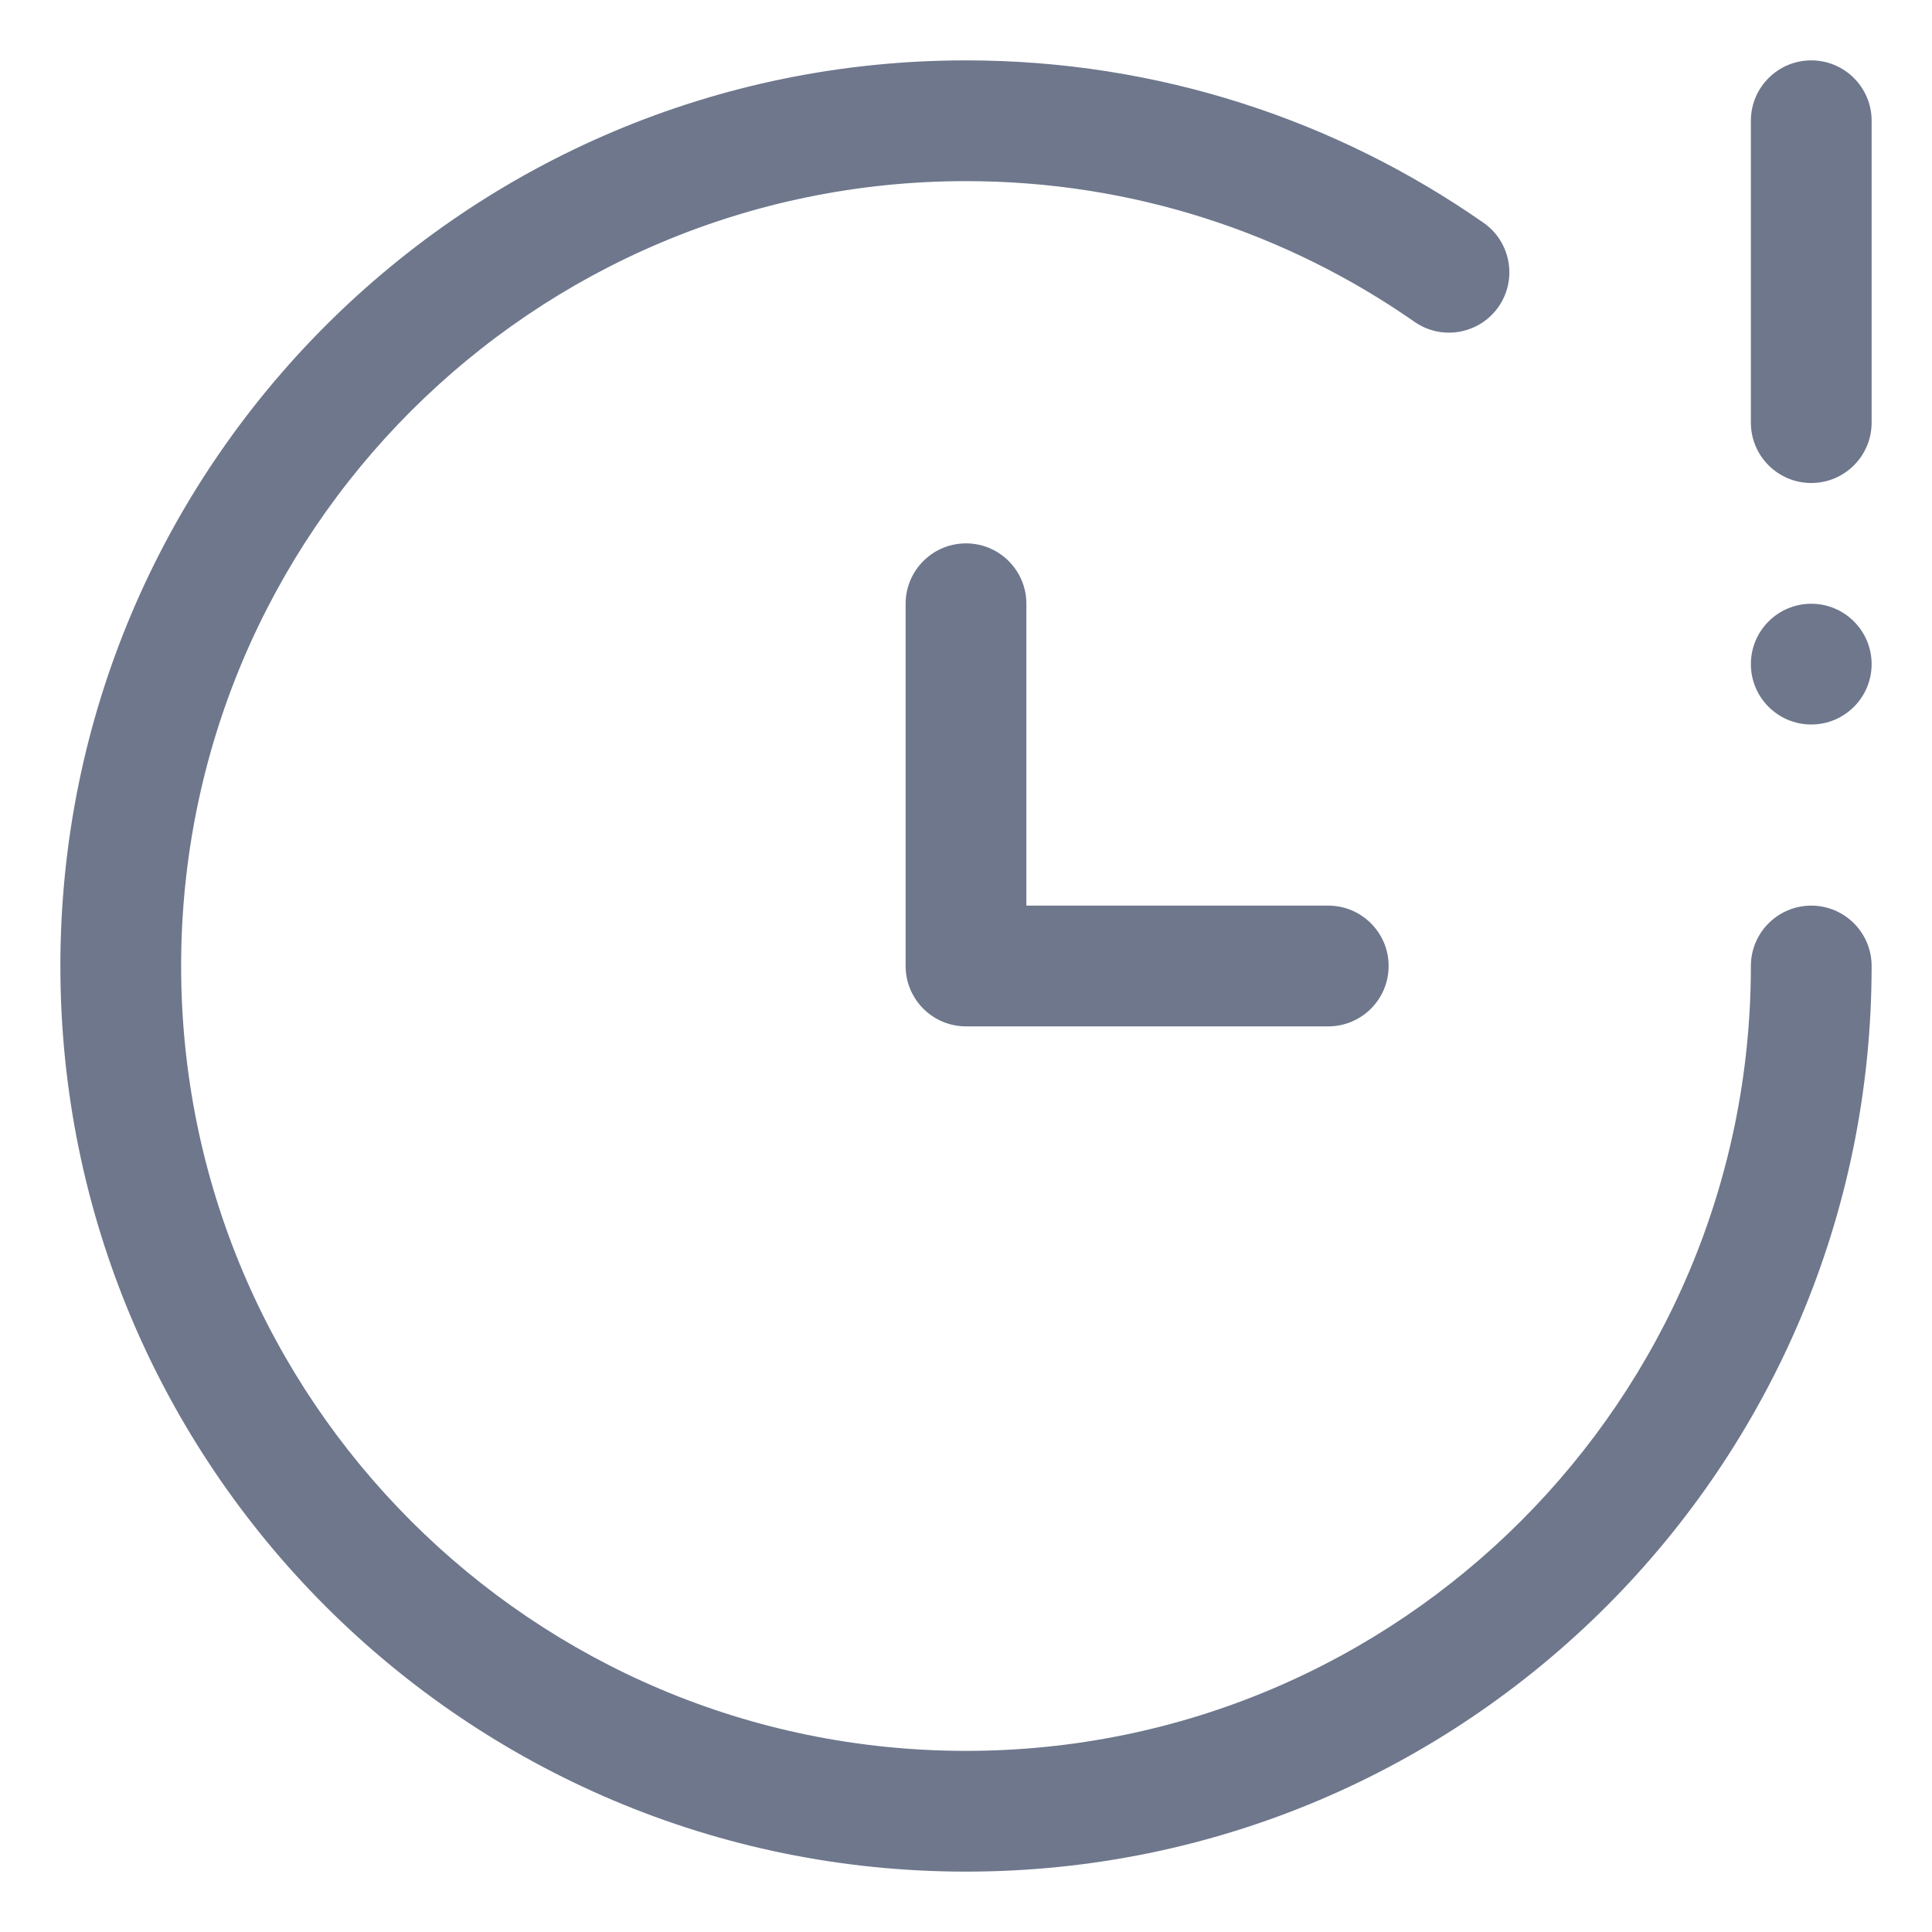 <svg width="16" height="16" viewBox="0 0 16 16" fill="none" xmlns="http://www.w3.org/2000/svg">
<g clip-path="url(#clip0_418_11057)">
<path fill-rule="evenodd" clip-rule="evenodd" d="M1.5 8C1.5 4.41 4.41 1.5 8 1.5C9.382 1.5 10.661 1.931 11.714 2.665C11.94 2.823 12.252 2.767 12.41 2.541C12.568 2.314 12.512 2.003 12.286 1.845C11.071 0.997 9.593 0.5 8 0.5C3.858 0.5 0.5 3.858 0.5 8C0.5 12.142 3.858 15.5 8 15.5C12.142 15.5 15.5 12.142 15.5 8C15.5 7.724 15.276 7.5 15 7.5C14.724 7.5 14.5 7.724 14.5 8C14.5 11.59 11.59 14.5 8 14.5C4.41 14.5 1.5 11.59 1.5 8ZM15.5 1C15.5 0.724 15.276 0.5 15 0.5C14.724 0.5 14.5 0.724 14.5 1V3.5C14.5 3.776 14.724 4 15 4C15.276 4 15.5 3.776 15.5 3.5V1ZM15 6C15.276 6 15.5 5.776 15.5 5.5C15.5 5.224 15.276 5 15 5C14.724 5 14.5 5.224 14.5 5.5C14.5 5.776 14.724 6 15 6ZM8 4.5C8.276 4.5 8.5 4.724 8.5 5V7.5H11C11.276 7.5 11.5 7.724 11.5 8C11.5 8.276 11.276 8.5 11 8.5H8C7.724 8.5 7.5 8.276 7.5 8V5C7.5 4.724 7.724 4.5 8 4.5Z" fill="#6E778C"/>
</g>
<defs>
<clipPath id="clip0_418_11057">
<rect width="16" height="16" fill="white"/>
</clipPath>
</defs>
</svg>
